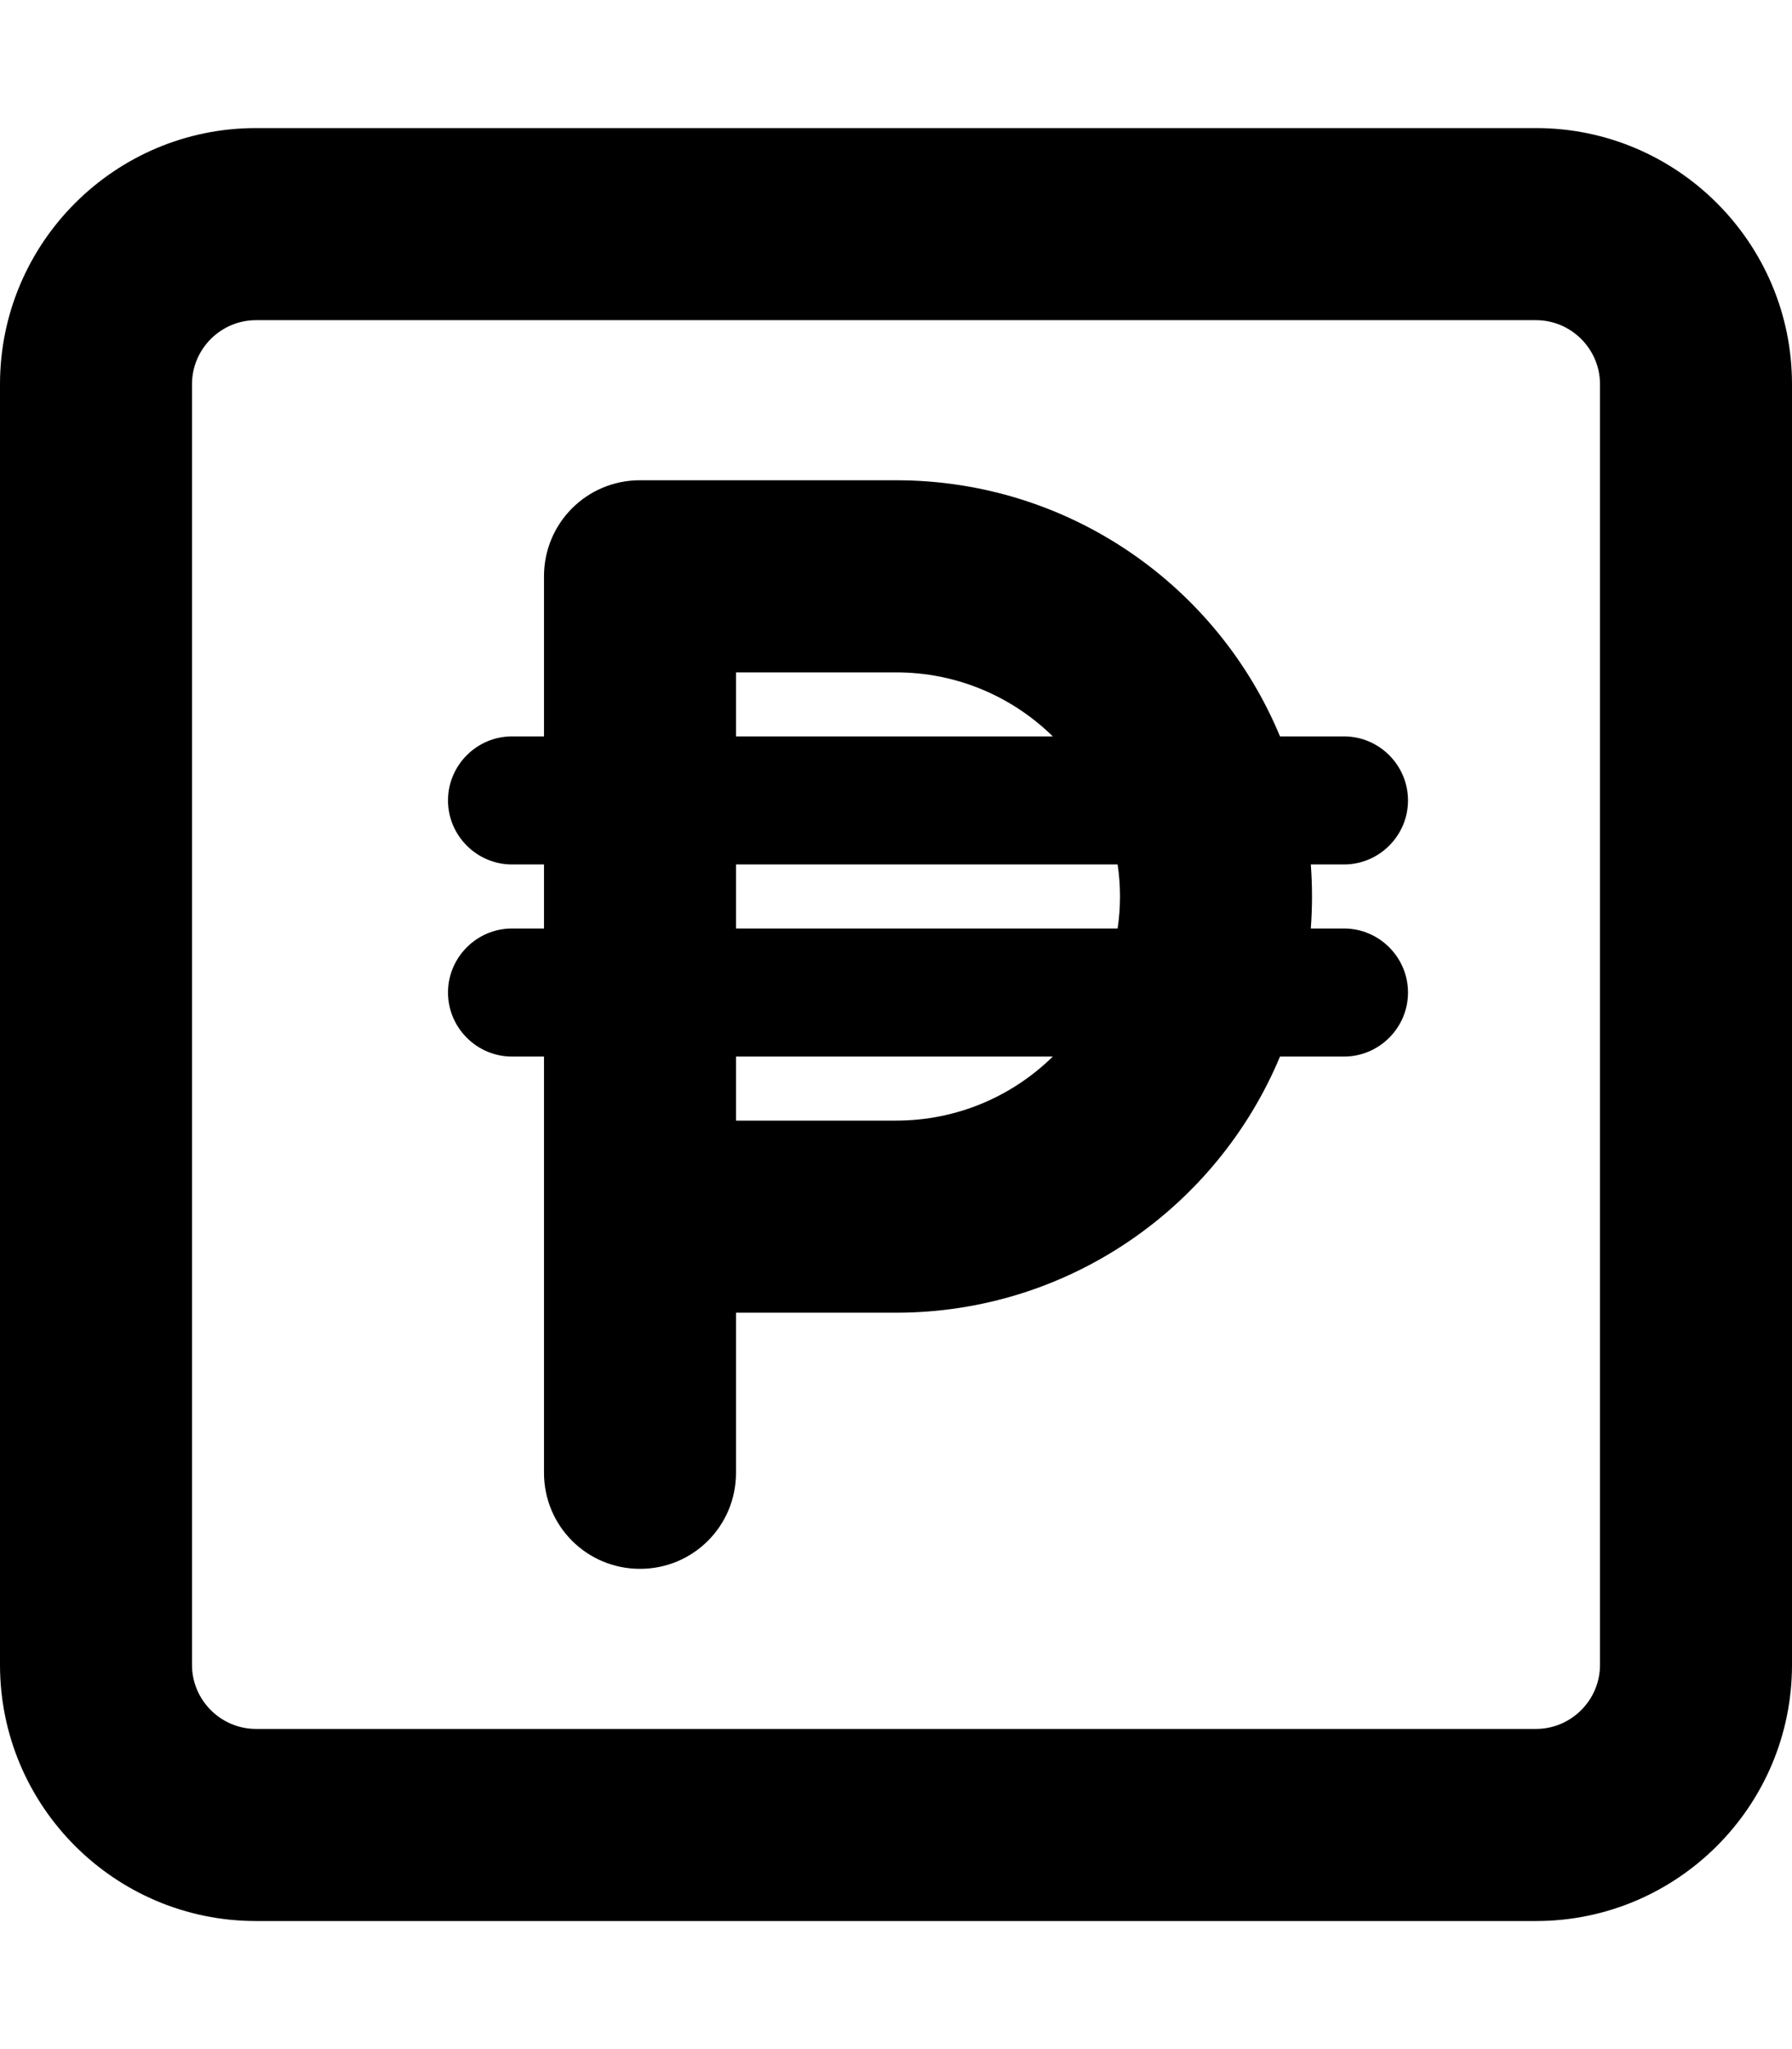 <svg fill="currentColor" xmlns="http://www.w3.org/2000/svg" viewBox="0 0 448 512"><!--! Font Awesome Pro 7.0.1 by @fontawesome - https://fontawesome.com License - https://fontawesome.com/license (Commercial License) Copyright 2025 Fonticons, Inc. --><path fill="currentColor" d="M64 80c-8.8 0-16 7.2-16 16l0 320c0 8.8 7.2 16 16 16l320 0c8.8 0 16-7.2 16-16l0-320c0-8.8-7.2-16-16-16L64 80zM0 96C0 60.7 28.7 32 64 32l320 0c35.3 0 64 28.7 64 64l0 320c0 35.3-28.7 64-64 64L64 480c-35.3 0-64-28.7-64-64L0 96zm136 48c0-13.3 10.7-24 24-24l64 0c43.3 0 80.4 26.4 96 64l16 0c8.8 0 16 7.2 16 16s-7.2 16-16 16l-8.3 0c.4 5.3 .4 10.7 0 16l8.3 0c8.8 0 16 7.2 16 16s-7.2 16-16 16l-16 0c-15.7 37.6-52.8 64-96 64l-40 0 0 40c0 13.3-10.7 24-24 24s-24-10.7-24-24l0-104-8 0c-8.8 0-16-7.2-16-16s7.2-16 16-16l8 0 0-16-8 0c-8.8 0-16-7.2-16-16s7.2-16 16-16l8 0 0-40zm88 24l-40 0 0 16 79.2 0c-10.1-9.9-23.9-16-39.2-16zm-40 64l95.4 0c.4-2.6 .6-5.3 .6-8s-.2-5.4-.6-8l-95.4 0 0 16zm0 32l0 16 40 0c15.3 0 29.1-6.1 39.2-16L184 264z"/></svg>